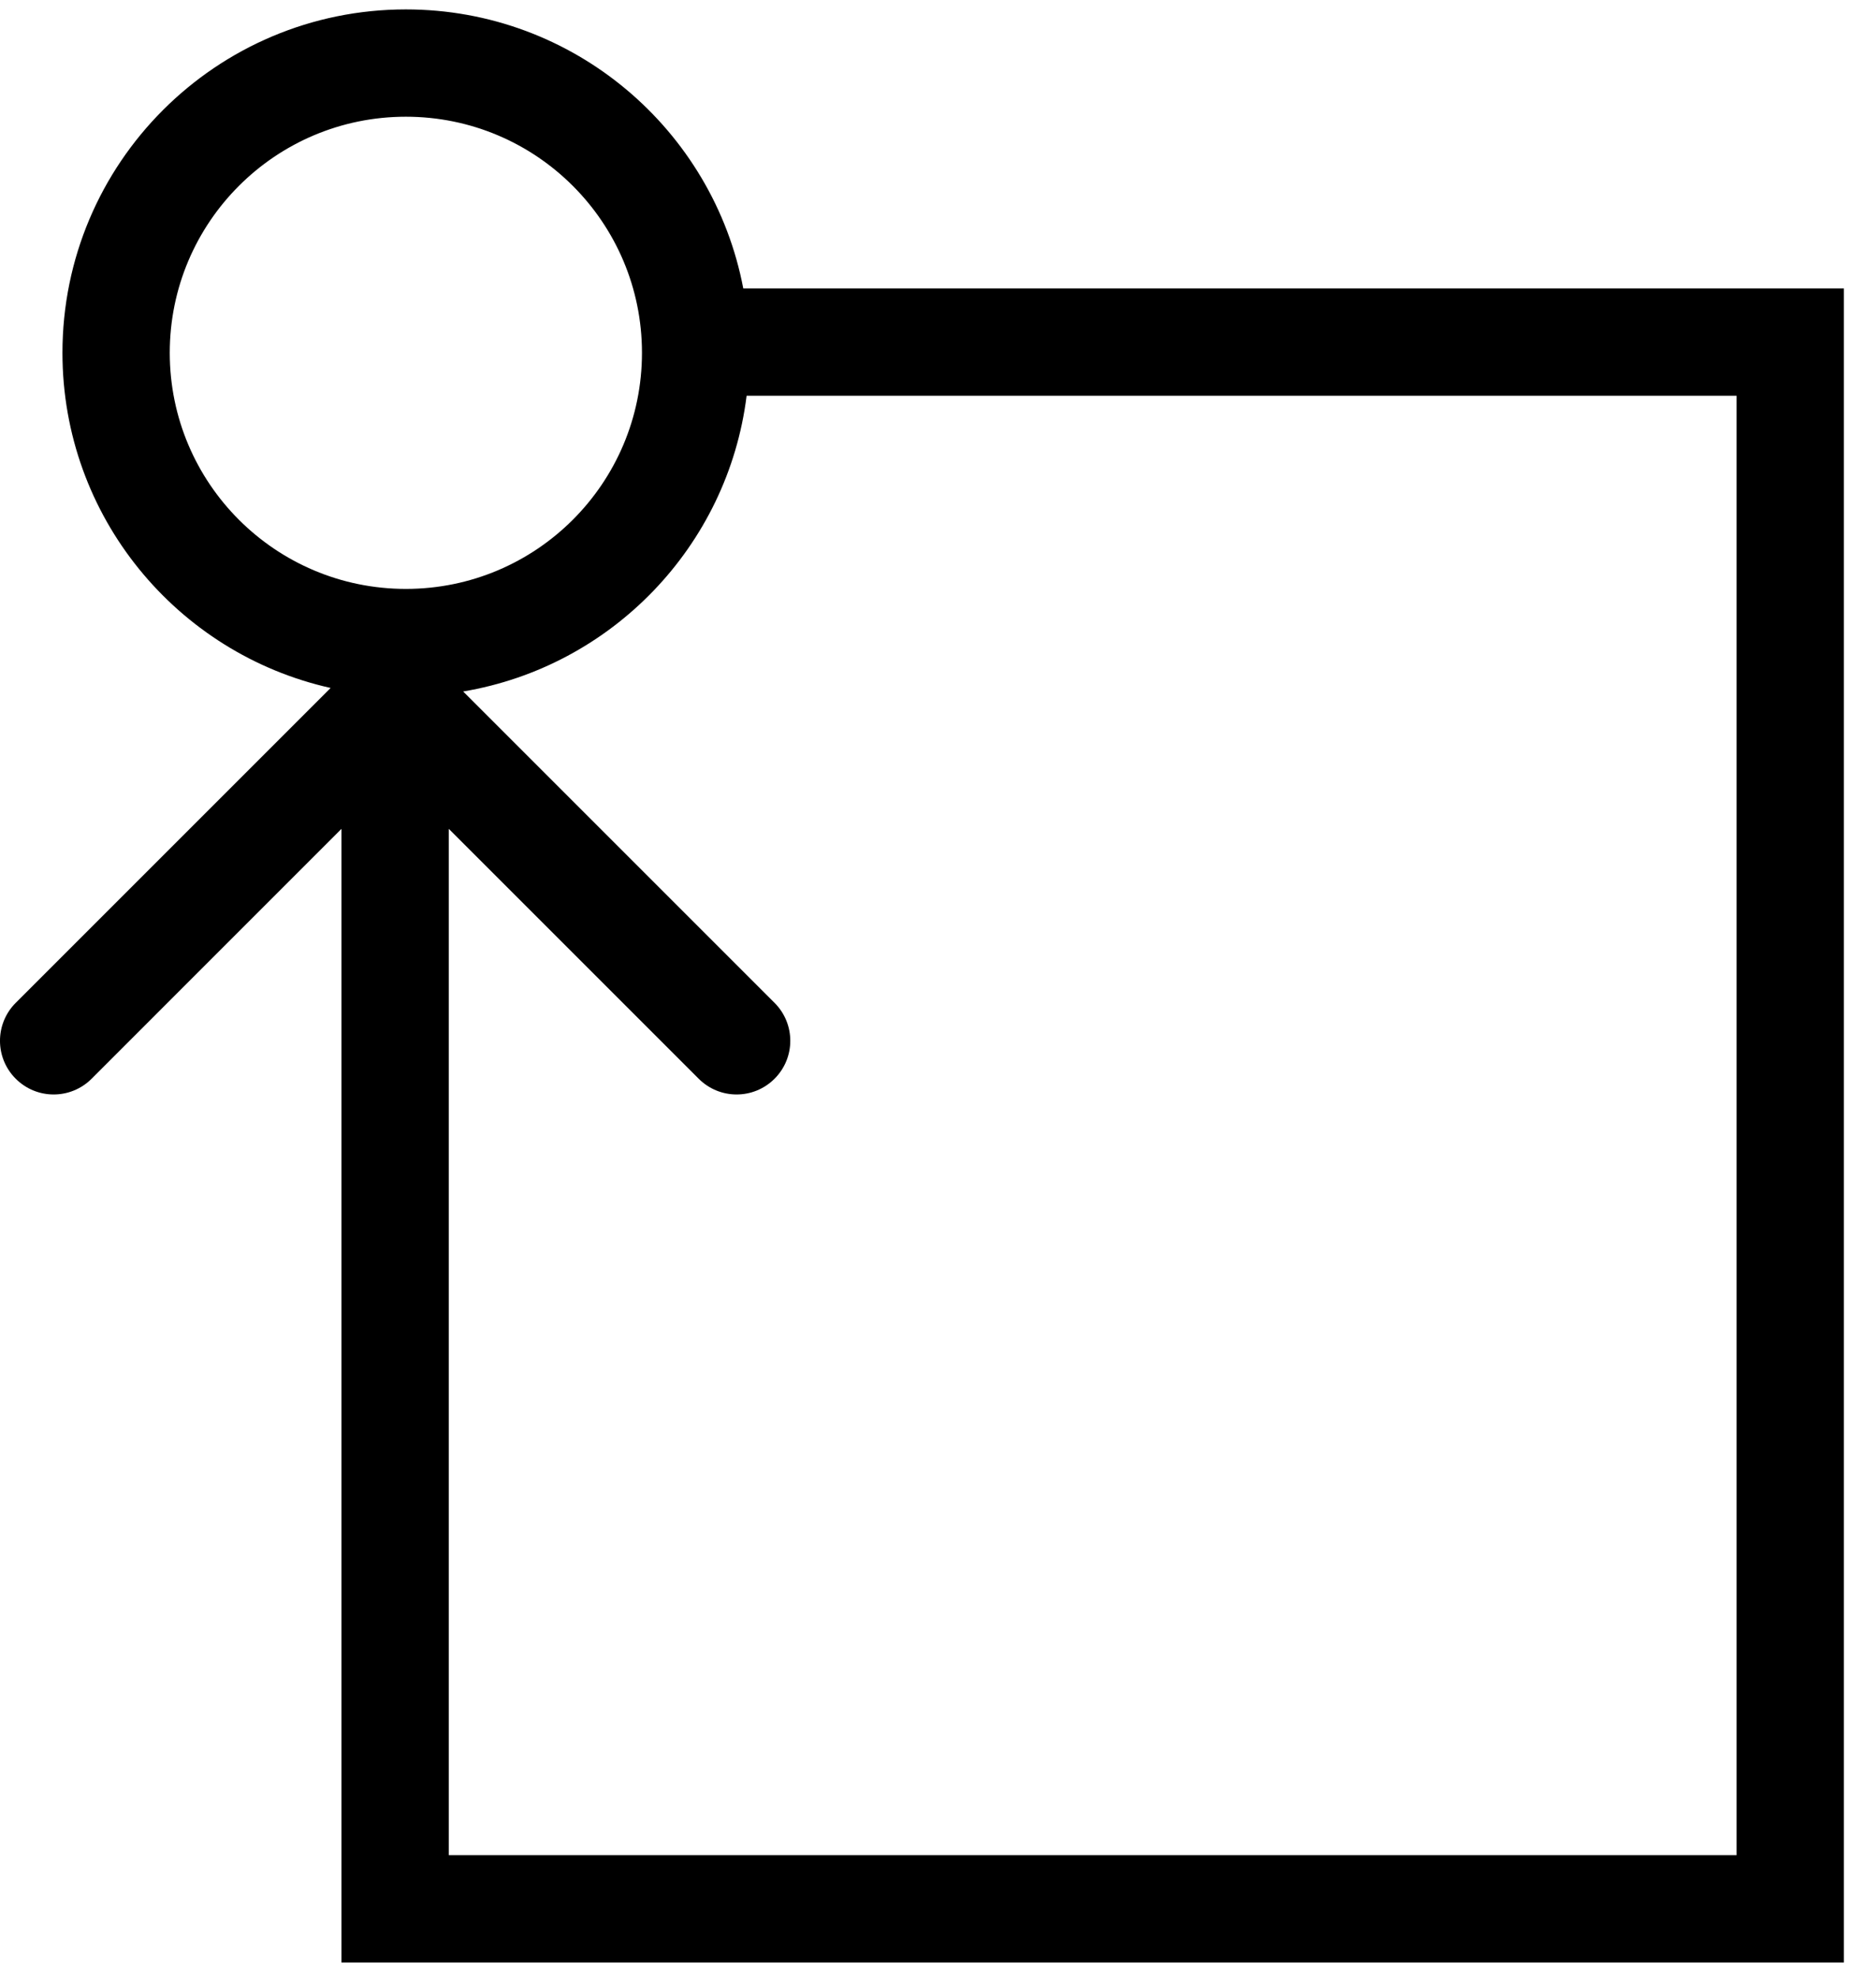 <svg width="55" height="58" viewBox="0 0 55 58" fill="none" xmlns="http://www.w3.org/2000/svg">
<path fill-rule="evenodd" clip-rule="evenodd" d="M11.899 3.422C15.722 3.422 18.821 6.521 18.821 10.344C18.821 14.167 15.722 17.266 11.899 17.266C8.076 17.266 4.977 14.167 4.977 10.344C4.977 6.521 8.076 3.422 11.899 3.422ZM21.791 8.457C20.907 3.798 16.814 0.276 11.899 0.276C6.339 0.276 1.831 4.784 1.831 10.344C1.831 15.147 5.194 19.164 9.693 20.17L0.461 29.402C-0.154 30.017 -0.154 31.013 0.461 31.627C1.075 32.242 2.071 32.242 2.686 31.627L10.011 24.301V57.539H54.059V8.457L21.791 8.457ZM21.889 11.603C21.339 16.016 17.933 19.542 13.579 20.273L22.708 29.402C23.323 30.017 23.323 31.013 22.708 31.627C22.094 32.242 21.098 32.242 20.484 31.627L13.158 24.301V54.392H50.913V11.603L21.889 11.603Z" fill="black"/>
</svg>
